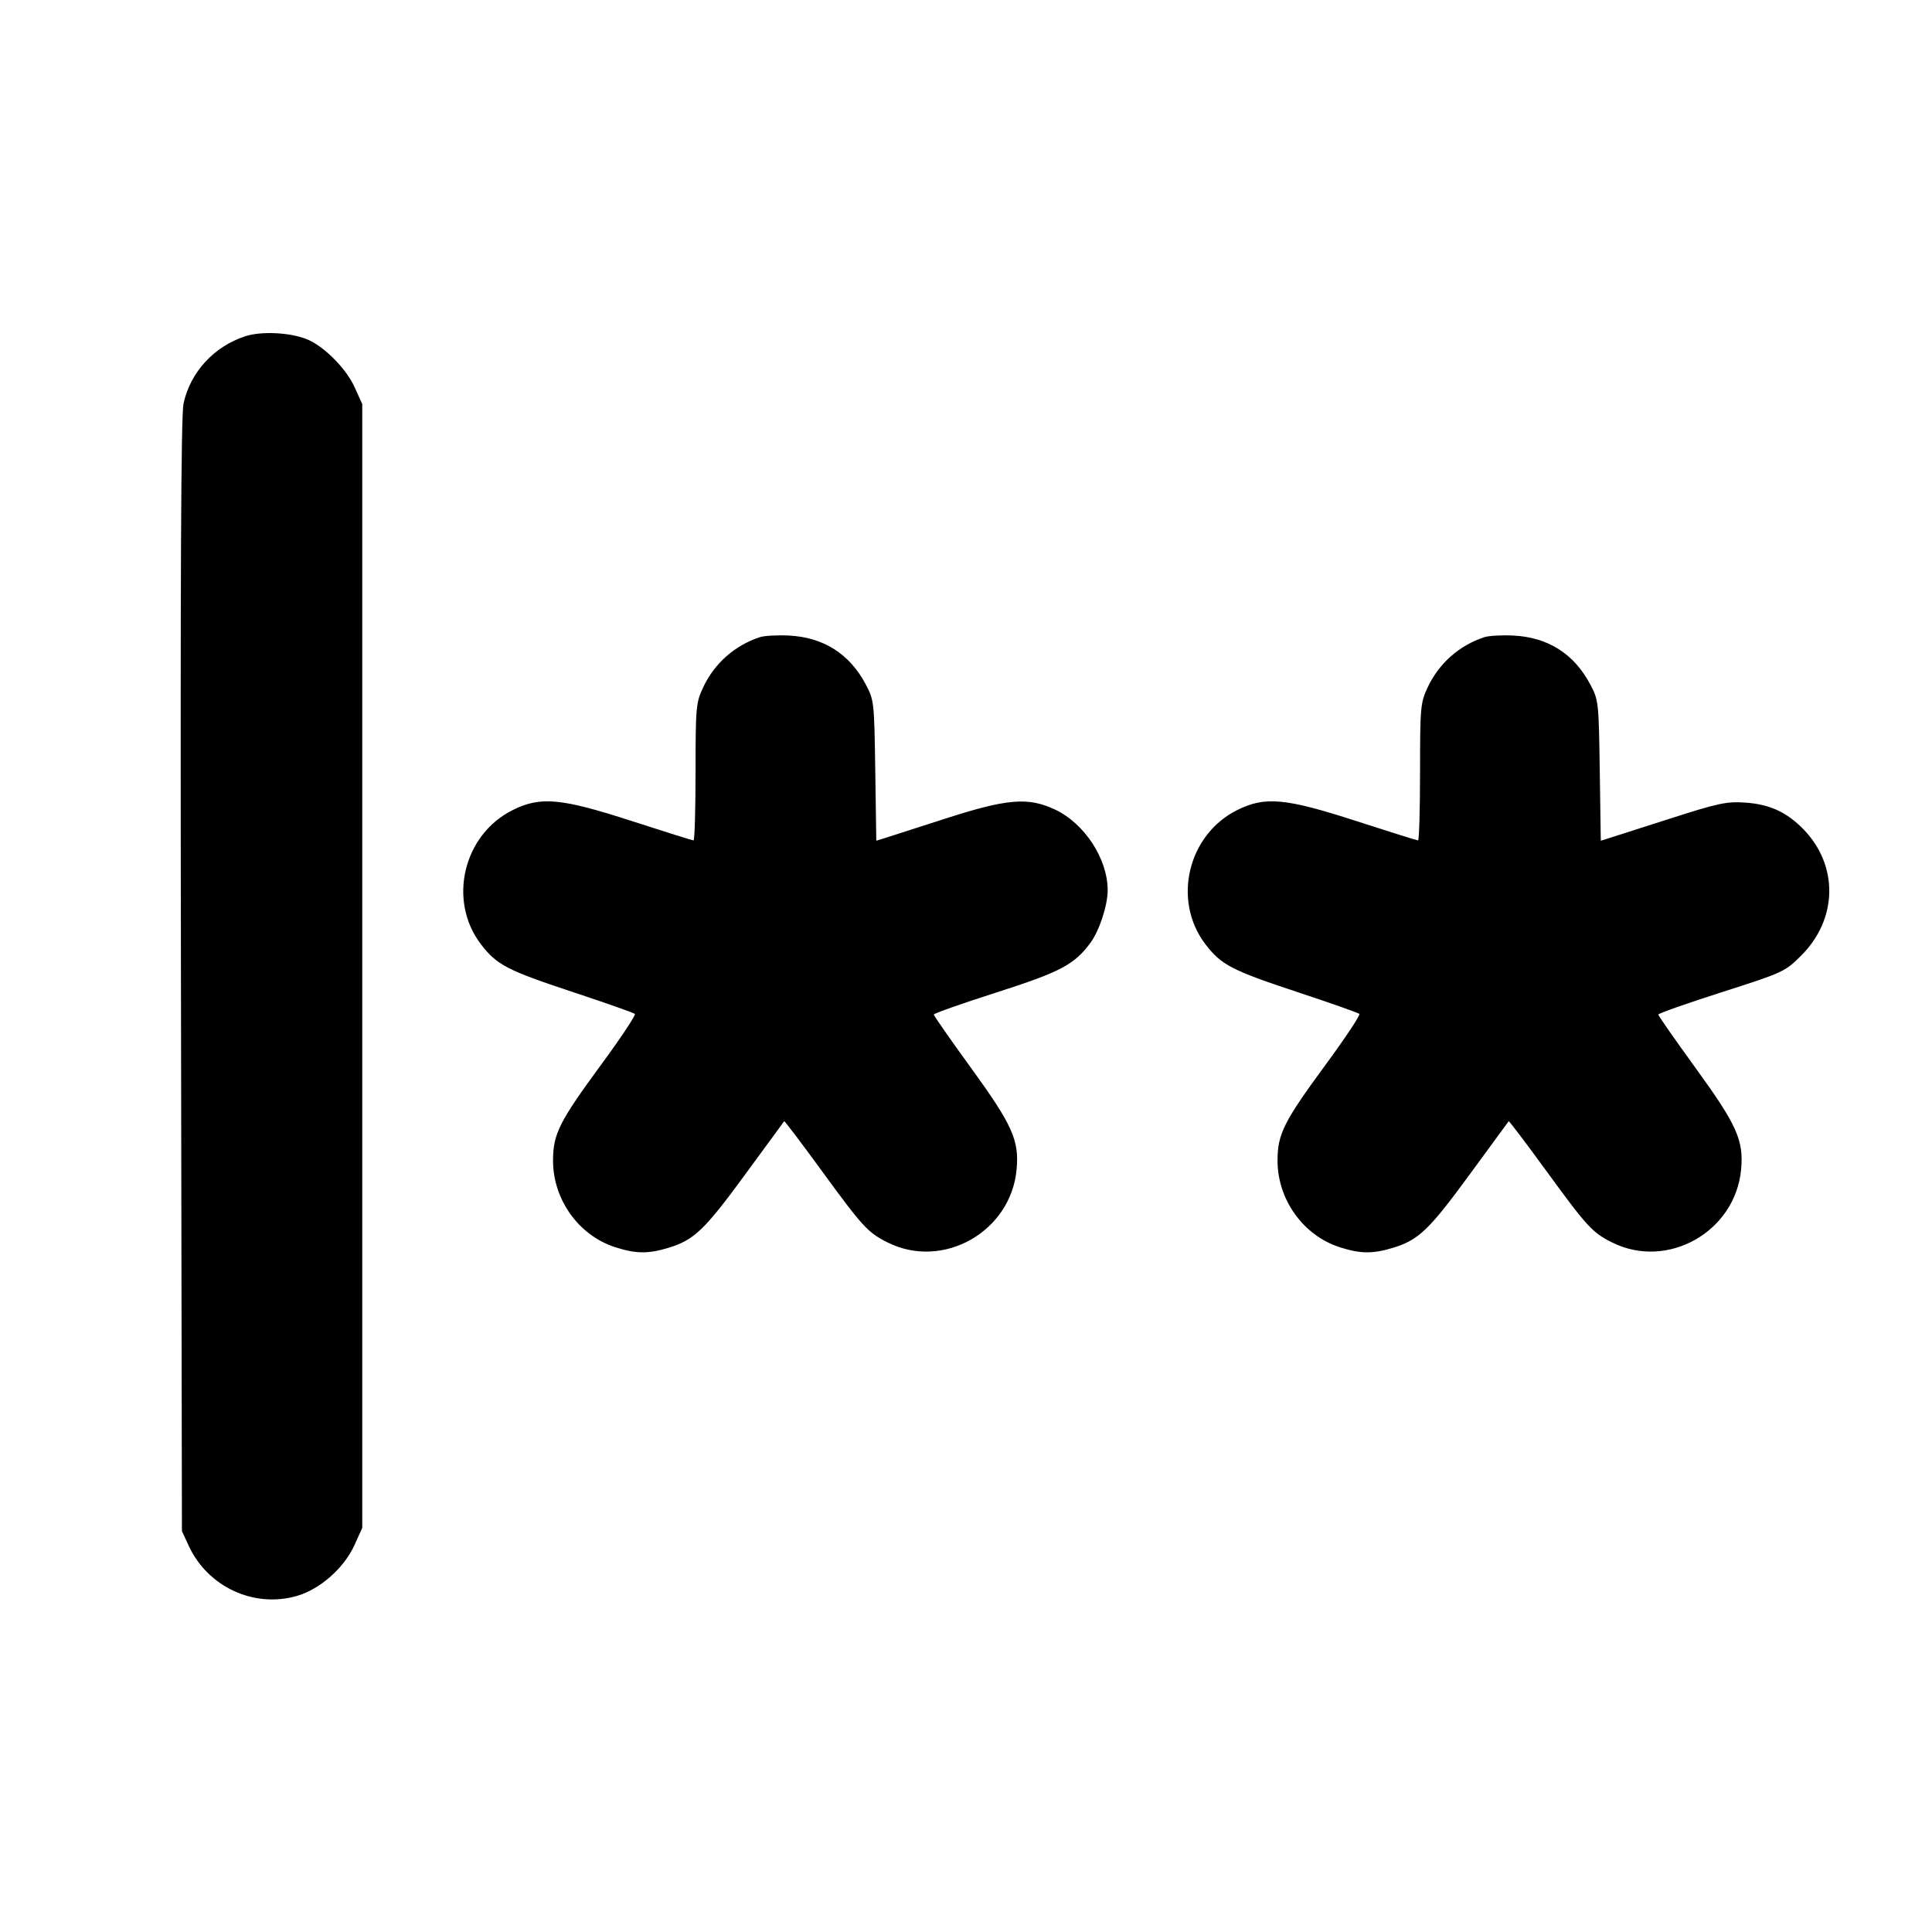 <svg fill="currentColor" viewBox="0 0 256 256" xmlns="http://www.w3.org/2000/svg"><path d="M32.501 44.554 C 28.343 45.909,25.209 49.328,24.318 53.481 C 23.980 55.053,23.883 76.647,23.976 129.280 L 24.107 202.880 25.012 204.838 C 27.529 210.279,33.667 213.118,39.347 211.467 C 42.429 210.571,45.601 207.762,46.982 204.706 L 48.000 202.453 48.000 128.000 L 48.000 53.547 46.992 51.316 C 45.875 48.846,42.980 45.919,40.718 44.974 C 38.516 44.054,34.643 43.856,32.501 44.554 M100.691 84.426 C 97.344 85.524,94.658 87.905,93.166 91.093 C 92.219 93.119,92.168 93.686,92.164 102.293 C 92.162 107.280,92.043 111.360,91.900 111.360 C 91.757 111.360,88.083 110.208,83.735 108.800 C 74.310 105.748,71.625 105.500,67.925 107.344 C 61.379 110.606,59.311 119.330,63.715 125.104 C 65.808 127.848,67.183 128.565,75.861 131.438 C 80.249 132.891,83.967 134.200,84.122 134.347 C 84.277 134.493,82.287 137.493,79.700 141.013 C 74.099 148.633,73.280 150.263,73.280 153.792 C 73.280 158.955,76.682 163.699,81.502 165.255 C 84.218 166.133,85.863 166.158,88.500 165.365 C 91.944 164.328,93.317 163.026,98.658 155.733 C 101.494 151.861,103.857 148.637,103.909 148.567 C 103.960 148.498,106.214 151.474,108.916 155.181 C 114.289 162.550,114.997 163.321,117.591 164.622 C 124.947 168.312,133.957 163.216,134.708 154.941 C 135.058 151.079,134.141 149.046,128.630 141.454 C 125.937 137.744,123.733 134.586,123.733 134.436 C 123.733 134.286,127.441 132.977,131.973 131.526 C 140.544 128.782,142.350 127.828,144.505 124.907 C 145.664 123.336,146.773 119.946,146.773 117.973 C 146.773 113.785,143.696 109.087,139.750 107.249 C 136.186 105.590,133.414 105.832,125.064 108.535 C 121.164 109.797,117.555 110.958,117.043 111.114 L 116.113 111.398 115.977 102.099 C 115.843 92.978,115.818 92.759,114.706 90.667 C 112.563 86.632,109.110 84.442,104.533 84.214 C 103.008 84.138,101.279 84.233,100.691 84.426 M196.691 84.426 C 193.344 85.524,190.658 87.905,189.166 91.093 C 188.219 93.119,188.168 93.686,188.164 102.293 C 188.162 107.280,188.043 111.360,187.900 111.360 C 187.757 111.360,184.083 110.208,179.735 108.800 C 170.310 105.748,167.625 105.500,163.925 107.344 C 157.379 110.606,155.311 119.330,159.715 125.104 C 161.808 127.848,163.183 128.565,171.861 131.438 C 176.249 132.891,179.967 134.200,180.122 134.347 C 180.277 134.493,178.287 137.493,175.700 141.013 C 170.099 148.633,169.280 150.263,169.280 153.792 C 169.280 158.955,172.682 163.699,177.502 165.255 C 180.218 166.133,181.863 166.158,184.500 165.365 C 187.944 164.328,189.317 163.026,194.658 155.733 C 197.494 151.861,199.857 148.637,199.909 148.567 C 199.960 148.498,202.214 151.474,204.916 155.181 C 210.289 162.550,210.997 163.321,213.591 164.622 C 220.947 168.312,229.957 163.216,230.708 154.941 C 231.058 151.079,230.141 149.046,224.630 141.454 C 221.937 137.744,219.733 134.586,219.733 134.436 C 219.733 134.286,223.501 132.957,228.107 131.483 C 236.349 128.844,236.515 128.767,238.698 126.584 C 243.494 121.788,243.629 114.724,239.017 109.937 C 236.789 107.625,234.510 106.572,231.253 106.349 C 228.780 106.180,227.696 106.411,221.227 108.490 C 217.237 109.772,213.555 110.950,213.043 111.109 L 212.113 111.398 211.977 102.099 C 211.843 92.978,211.818 92.759,210.706 90.667 C 208.563 86.632,205.110 84.442,200.533 84.214 C 199.008 84.138,197.279 84.233,196.691 84.426 " stroke="none" fill-rule="evenodd"></path></svg>